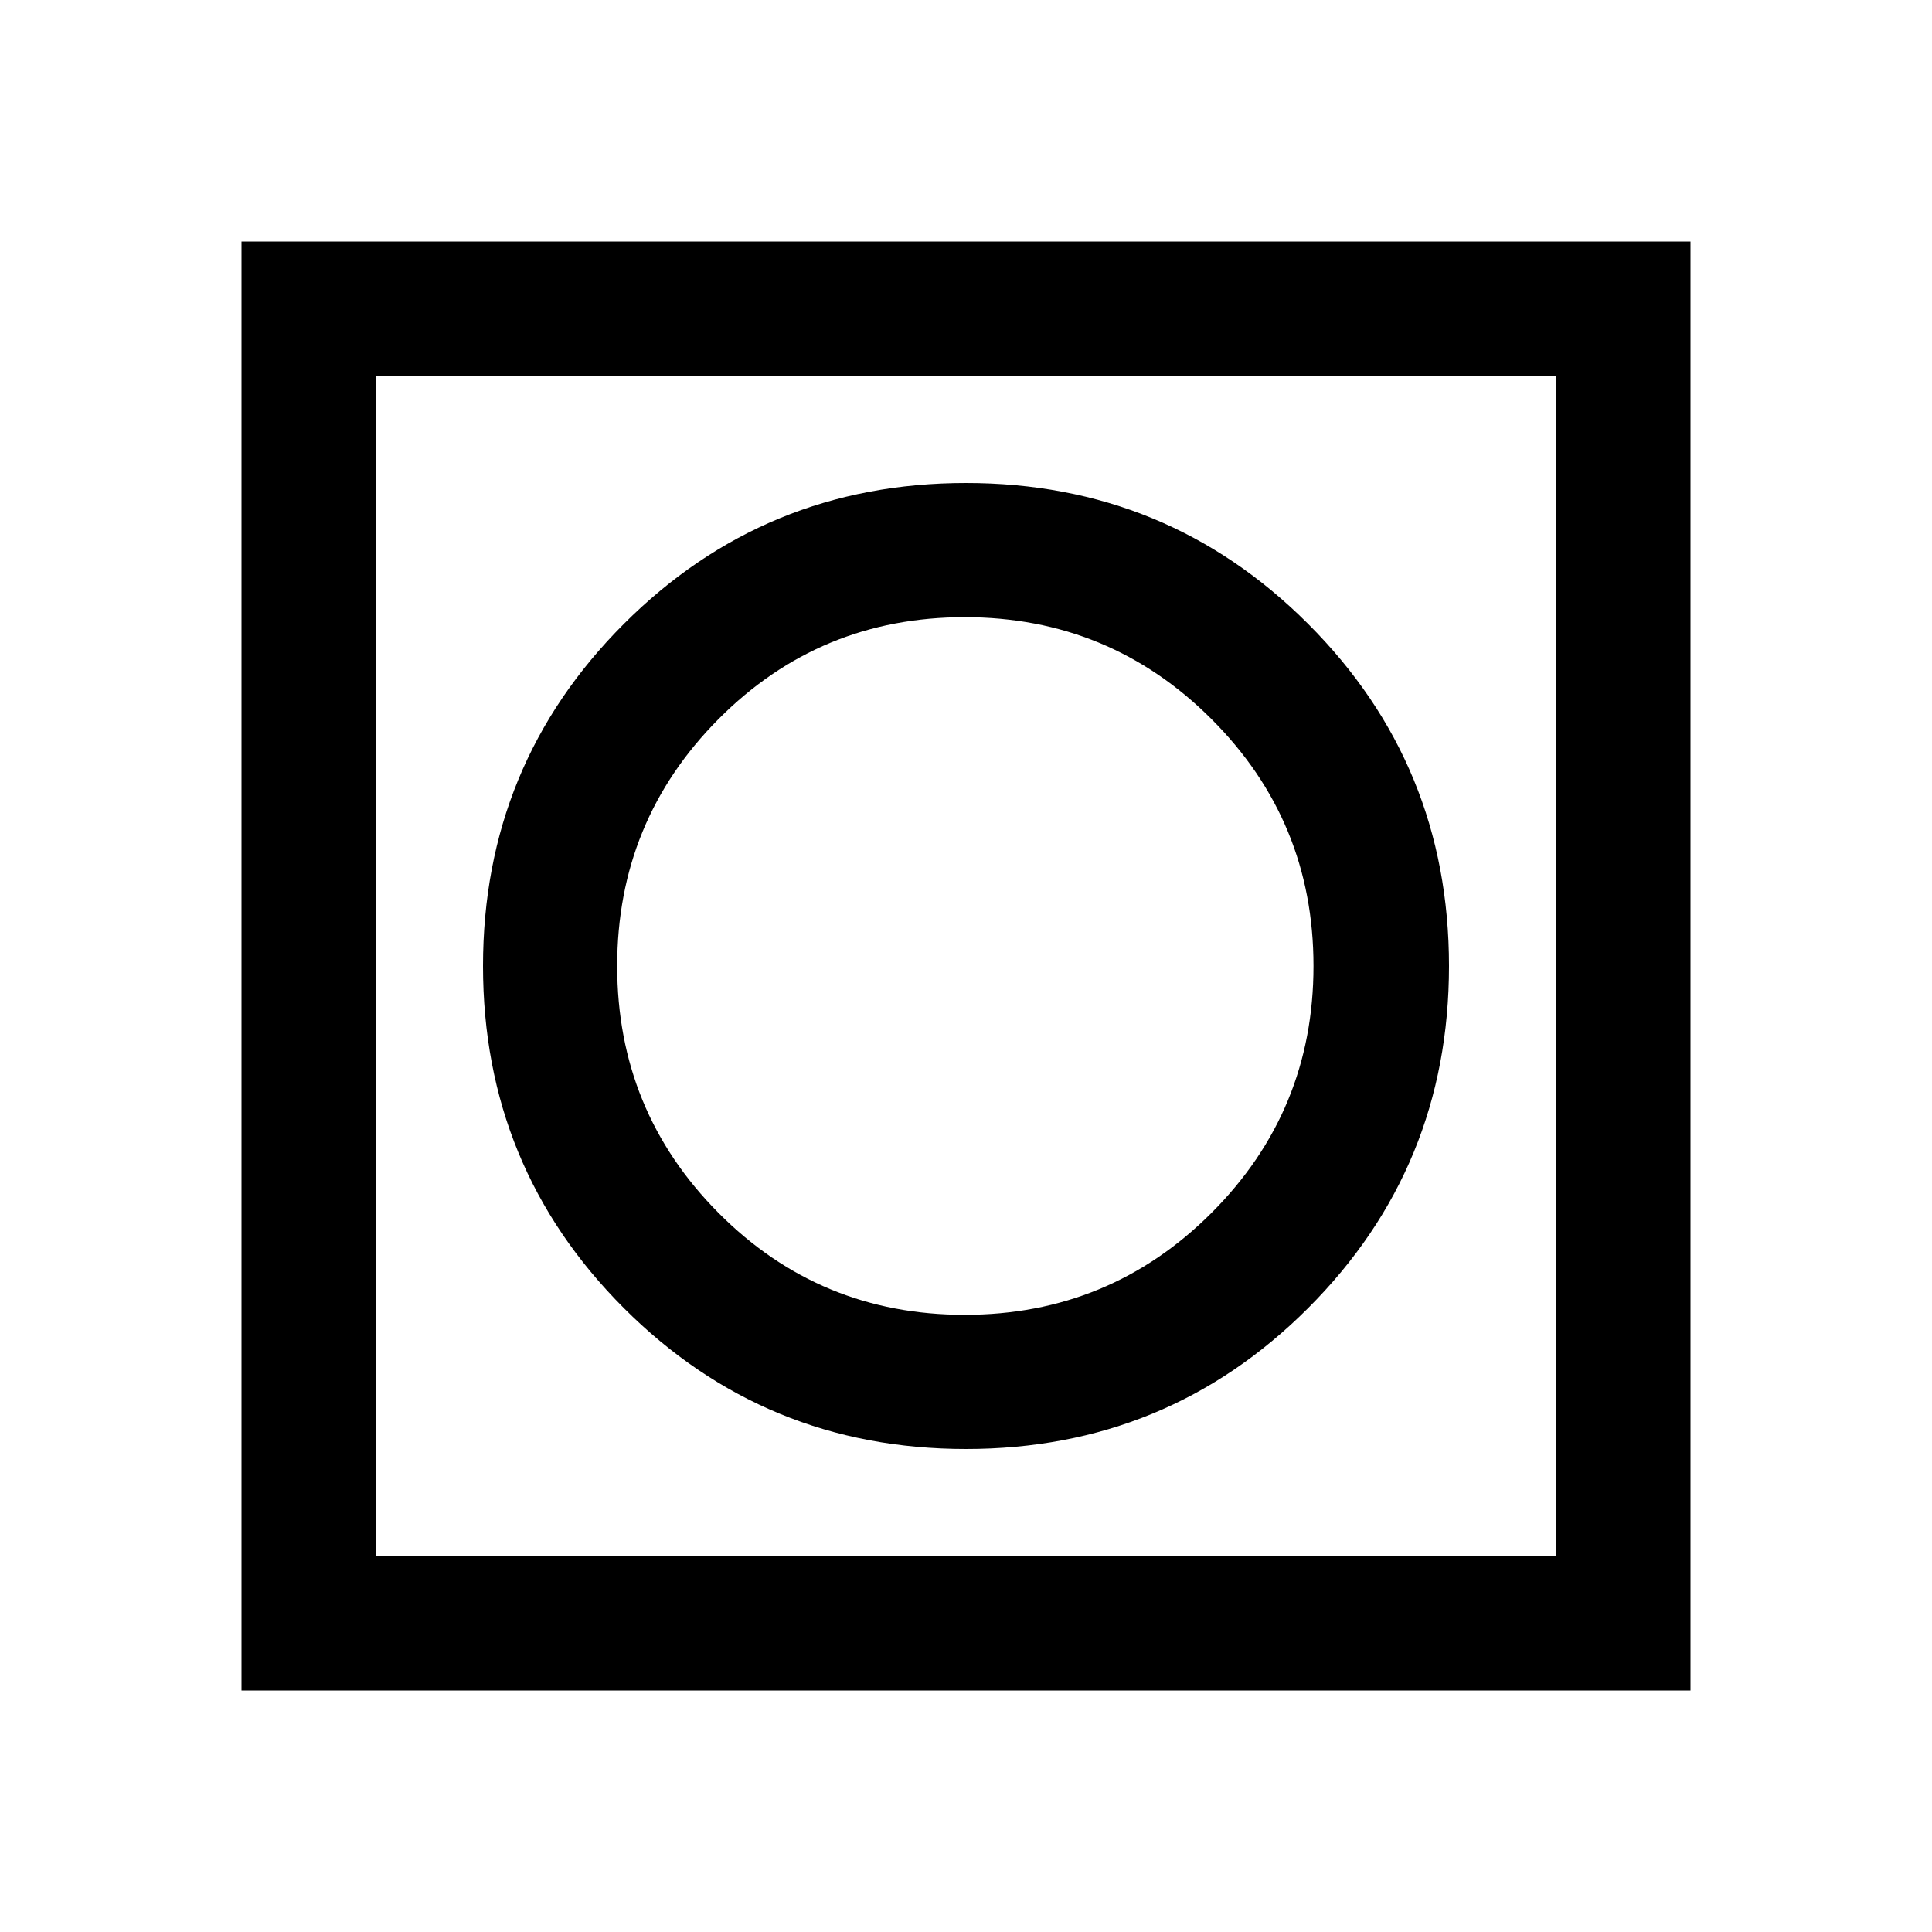 <svg xmlns="http://www.w3.org/2000/svg" height="40" viewBox="0 -960 960 960" width="40"><path d="M120-120v-720h720v720H120Zm66.67-66.67h586.66v-586.66H186.67v586.66Zm0 0v-586.66 586.66ZM480-240q100 0 170-70t70-170q0-100-70-170t-170-70q-100 0-170 70t-70 170q0 100 70 170t170 70Zm-.67-66.67q-72 0-122.33-50.66Q306.67-408 306.67-480T357-602.67q50.33-50.66 122.33-50.66T602-602.67Q652.67-552 652.67-480T602-357.33q-50.67 50.66-122.67 50.66Z"/></svg>